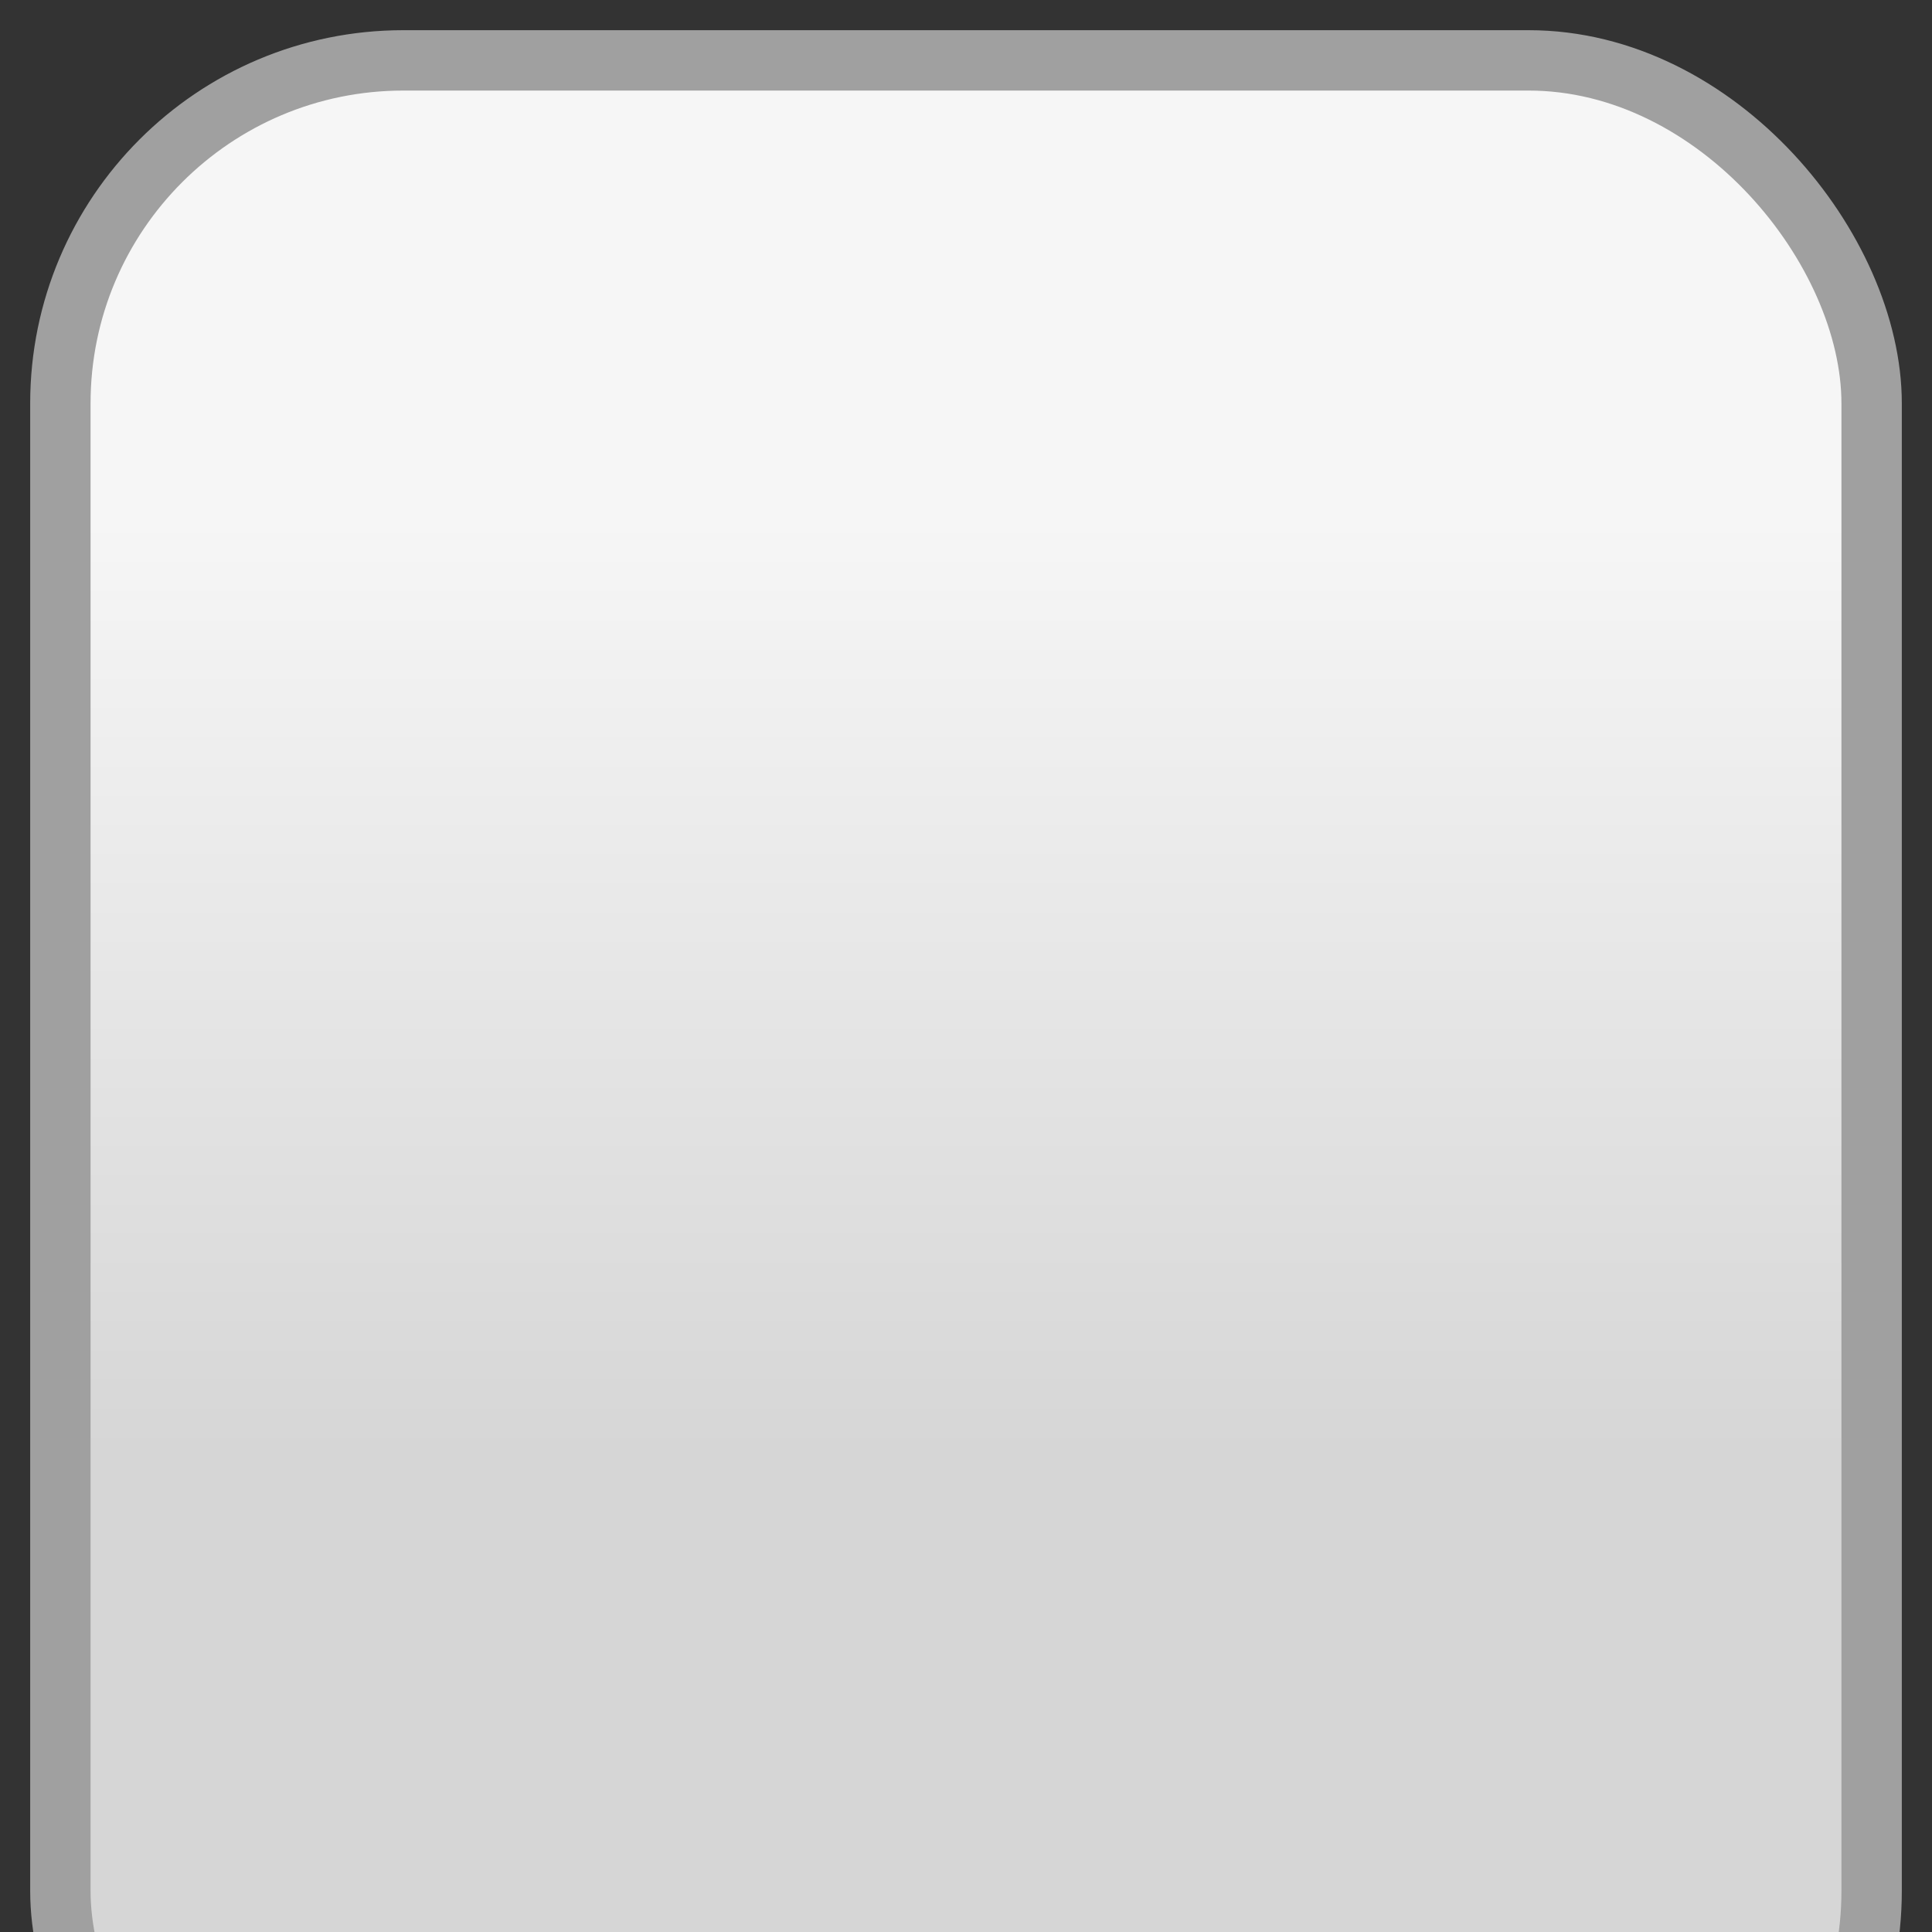 <?xml version="1.0" encoding="UTF-8" standalone="no"?>
<!-- Created with Inkscape (http://www.inkscape.org/) -->

<svg
   xmlns:dc="http://purl.org/dc/elements/1.1/"
   xmlns:cc="http://creativecommons.org/ns#"
   xmlns:rdf="http://www.w3.org/1999/02/22-rdf-syntax-ns#"
   xmlns:svg="http://www.w3.org/2000/svg"
   xmlns="http://www.w3.org/2000/svg"
   xmlns:xlink="http://www.w3.org/1999/xlink"
   xmlns:sodipodi="http://sodipodi.sourceforge.net/DTD/sodipodi-0.dtd"
   xmlns:inkscape="http://www.inkscape.org/namespaces/inkscape"
   width="32"
   height="32"
   id="svg3761"
   version="1.1"
   inkscape:version="0.48.5 r10040"
   sodipodi:docname="TabButton.svg"
   inkscape:export-filename="TabButton.png"
   inkscape:export-xdpi="90"
   inkscape:export-ydpi="90">
  <rect width="100%" height="100%" fill="#333333" stroke="none"/>
  <defs
     id="defs3763">
    <linearGradient
       id="linearGradient4292">
      <stop
         style="stop-color:#d6d6d6;stop-opacity:1;"
         offset="0"
         id="stop4294" />
      <stop
         style="stop-color:#f6f6f6;stop-opacity:1;"
         offset="1"
         id="stop4296" />
    </linearGradient>
    <linearGradient
       inkscape:collect="always"
       xlink:href="#linearGradient4292"
       id="linearGradient4298"
       x1="14.705"
       y1="1044.428"
       x2="14.705"
       y2="1028.947"
       gradientUnits="userSpaceOnUse" />
  </defs>
  <sodipodi:namedview
     id="base"
     pagecolor="#ffffff"
     bordercolor="#666666"
     borderopacity="1.0"
     inkscape:pageopacity="0.0"
     inkscape:pageshadow="2"
     inkscape:zoom="15.839192"
     inkscape:cx="9.6824278"
     inkscape:cy="9.1332941"
     inkscape:document-units="px"
     inkscape:current-layer="layer1"
     showgrid="false"
     inkscape:window-width="1920"
     inkscape:window-height="1017"
     inkscape:window-x="-8"
     inkscape:window-y="-8"
     inkscape:window-maximized="1" />
  <g
     inkscape:label="Layer 1"
     inkscape:groupmode="layer"
     id="layer1"
     transform="translate(0,-1020.362)">
    <rect
       style="fill:url(#linearGradient4298);fill-opacity:1;stroke:#a0a0a0;stroke-opacity:1"
       id="rect3780"
       width="30"
       height="36"
       x="1"
       y="1021.362"
       ry="5.682" />
  </g>
</svg>

